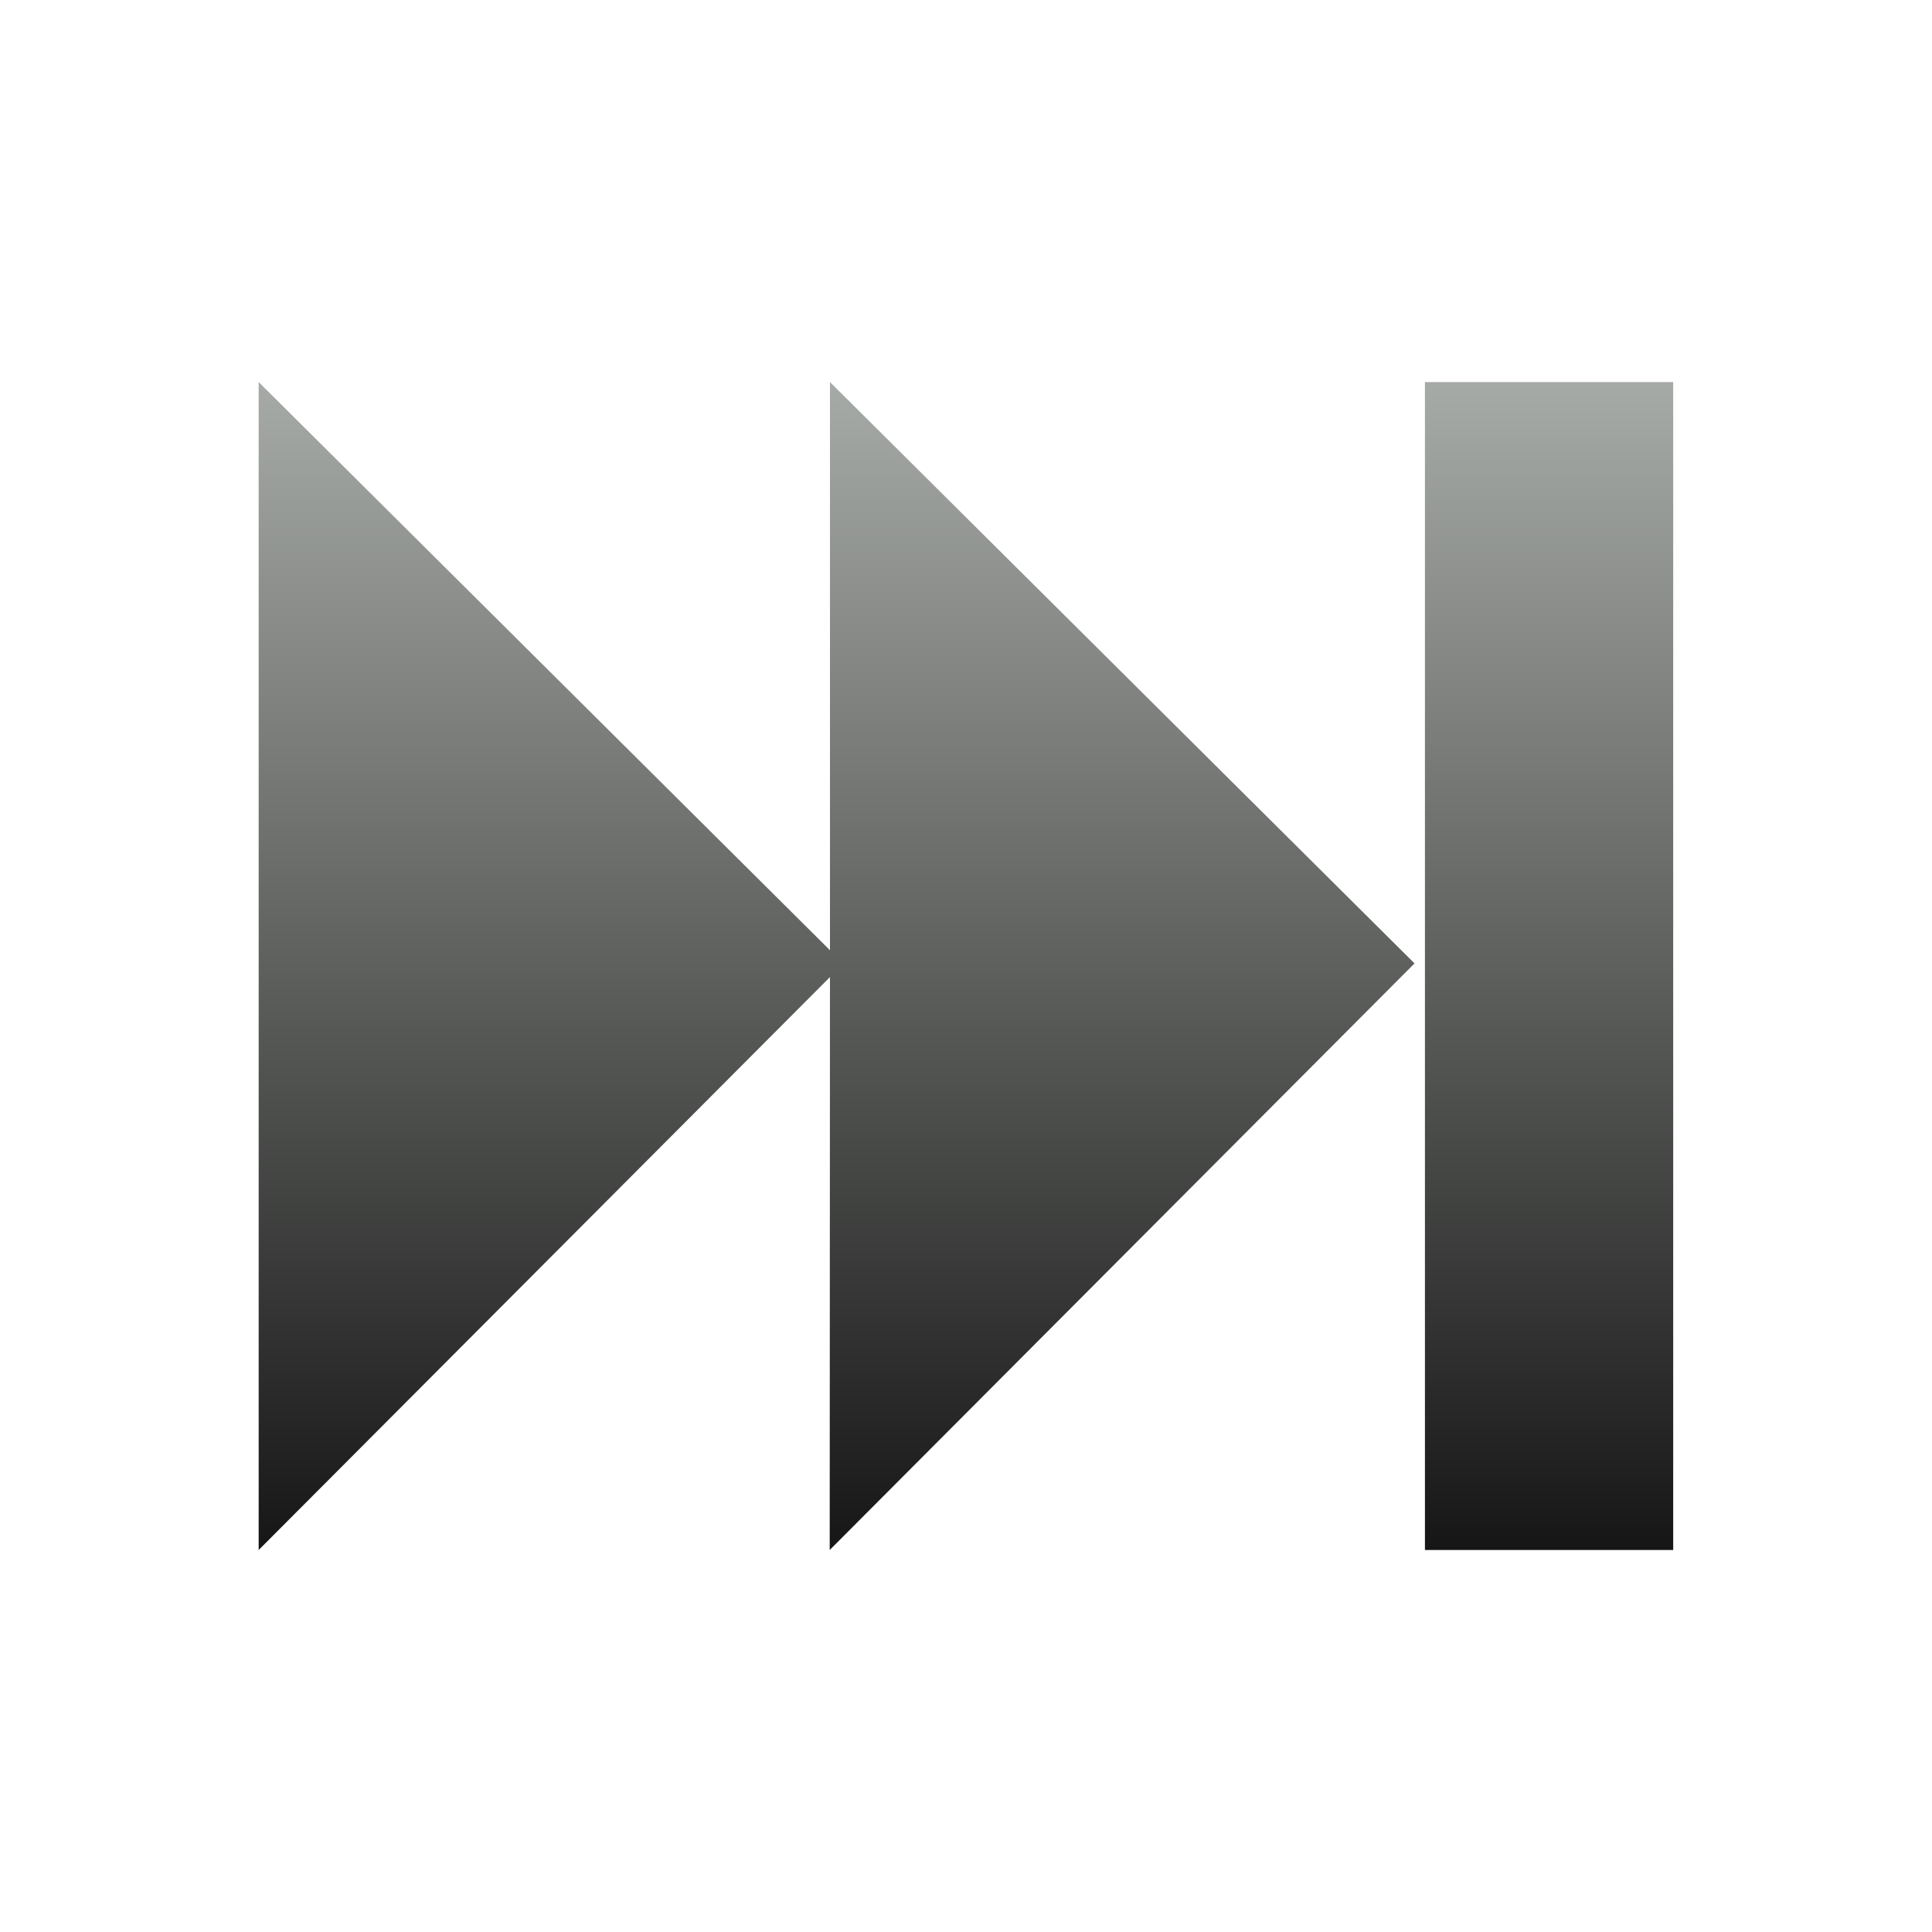 <?xml version="1.0" encoding="UTF-8" standalone="no"?>
<!DOCTYPE svg PUBLIC "-//W3C//DTD SVG 1.1 Tiny//EN" "http://www.w3.org/Graphics/SVG/1.1/DTD/svg11-tiny.dtd">
<svg xmlns="http://www.w3.org/2000/svg" xmlns:xlink="http://www.w3.org/1999/xlink" width="44" height="44" viewBox="0 0 44 44">
<rect fill="none" height="44" width="44"/>
<linearGradient id="SVGID_1" gradientUnits="userSpaceOnUse" x1="19.05" y1="6.96" x2="19.05" y2="39.22">
<stop stop-color="#B0B4B0" offset="0"/>
<stop stop-color="#000000" offset="1"/>
</linearGradient>
<polygon fill="url(#SVGID_1)" points="18.896,35.3 18.902,22.252 5.891,35.3 5.891,8.701 18.902,21.641 18.902,8.701 32.215,21.941 "/>
<rect fill="url(#SVGID_1)" height="26.599" width="5.654" x="32.452" y="8.701"/>
</svg>
